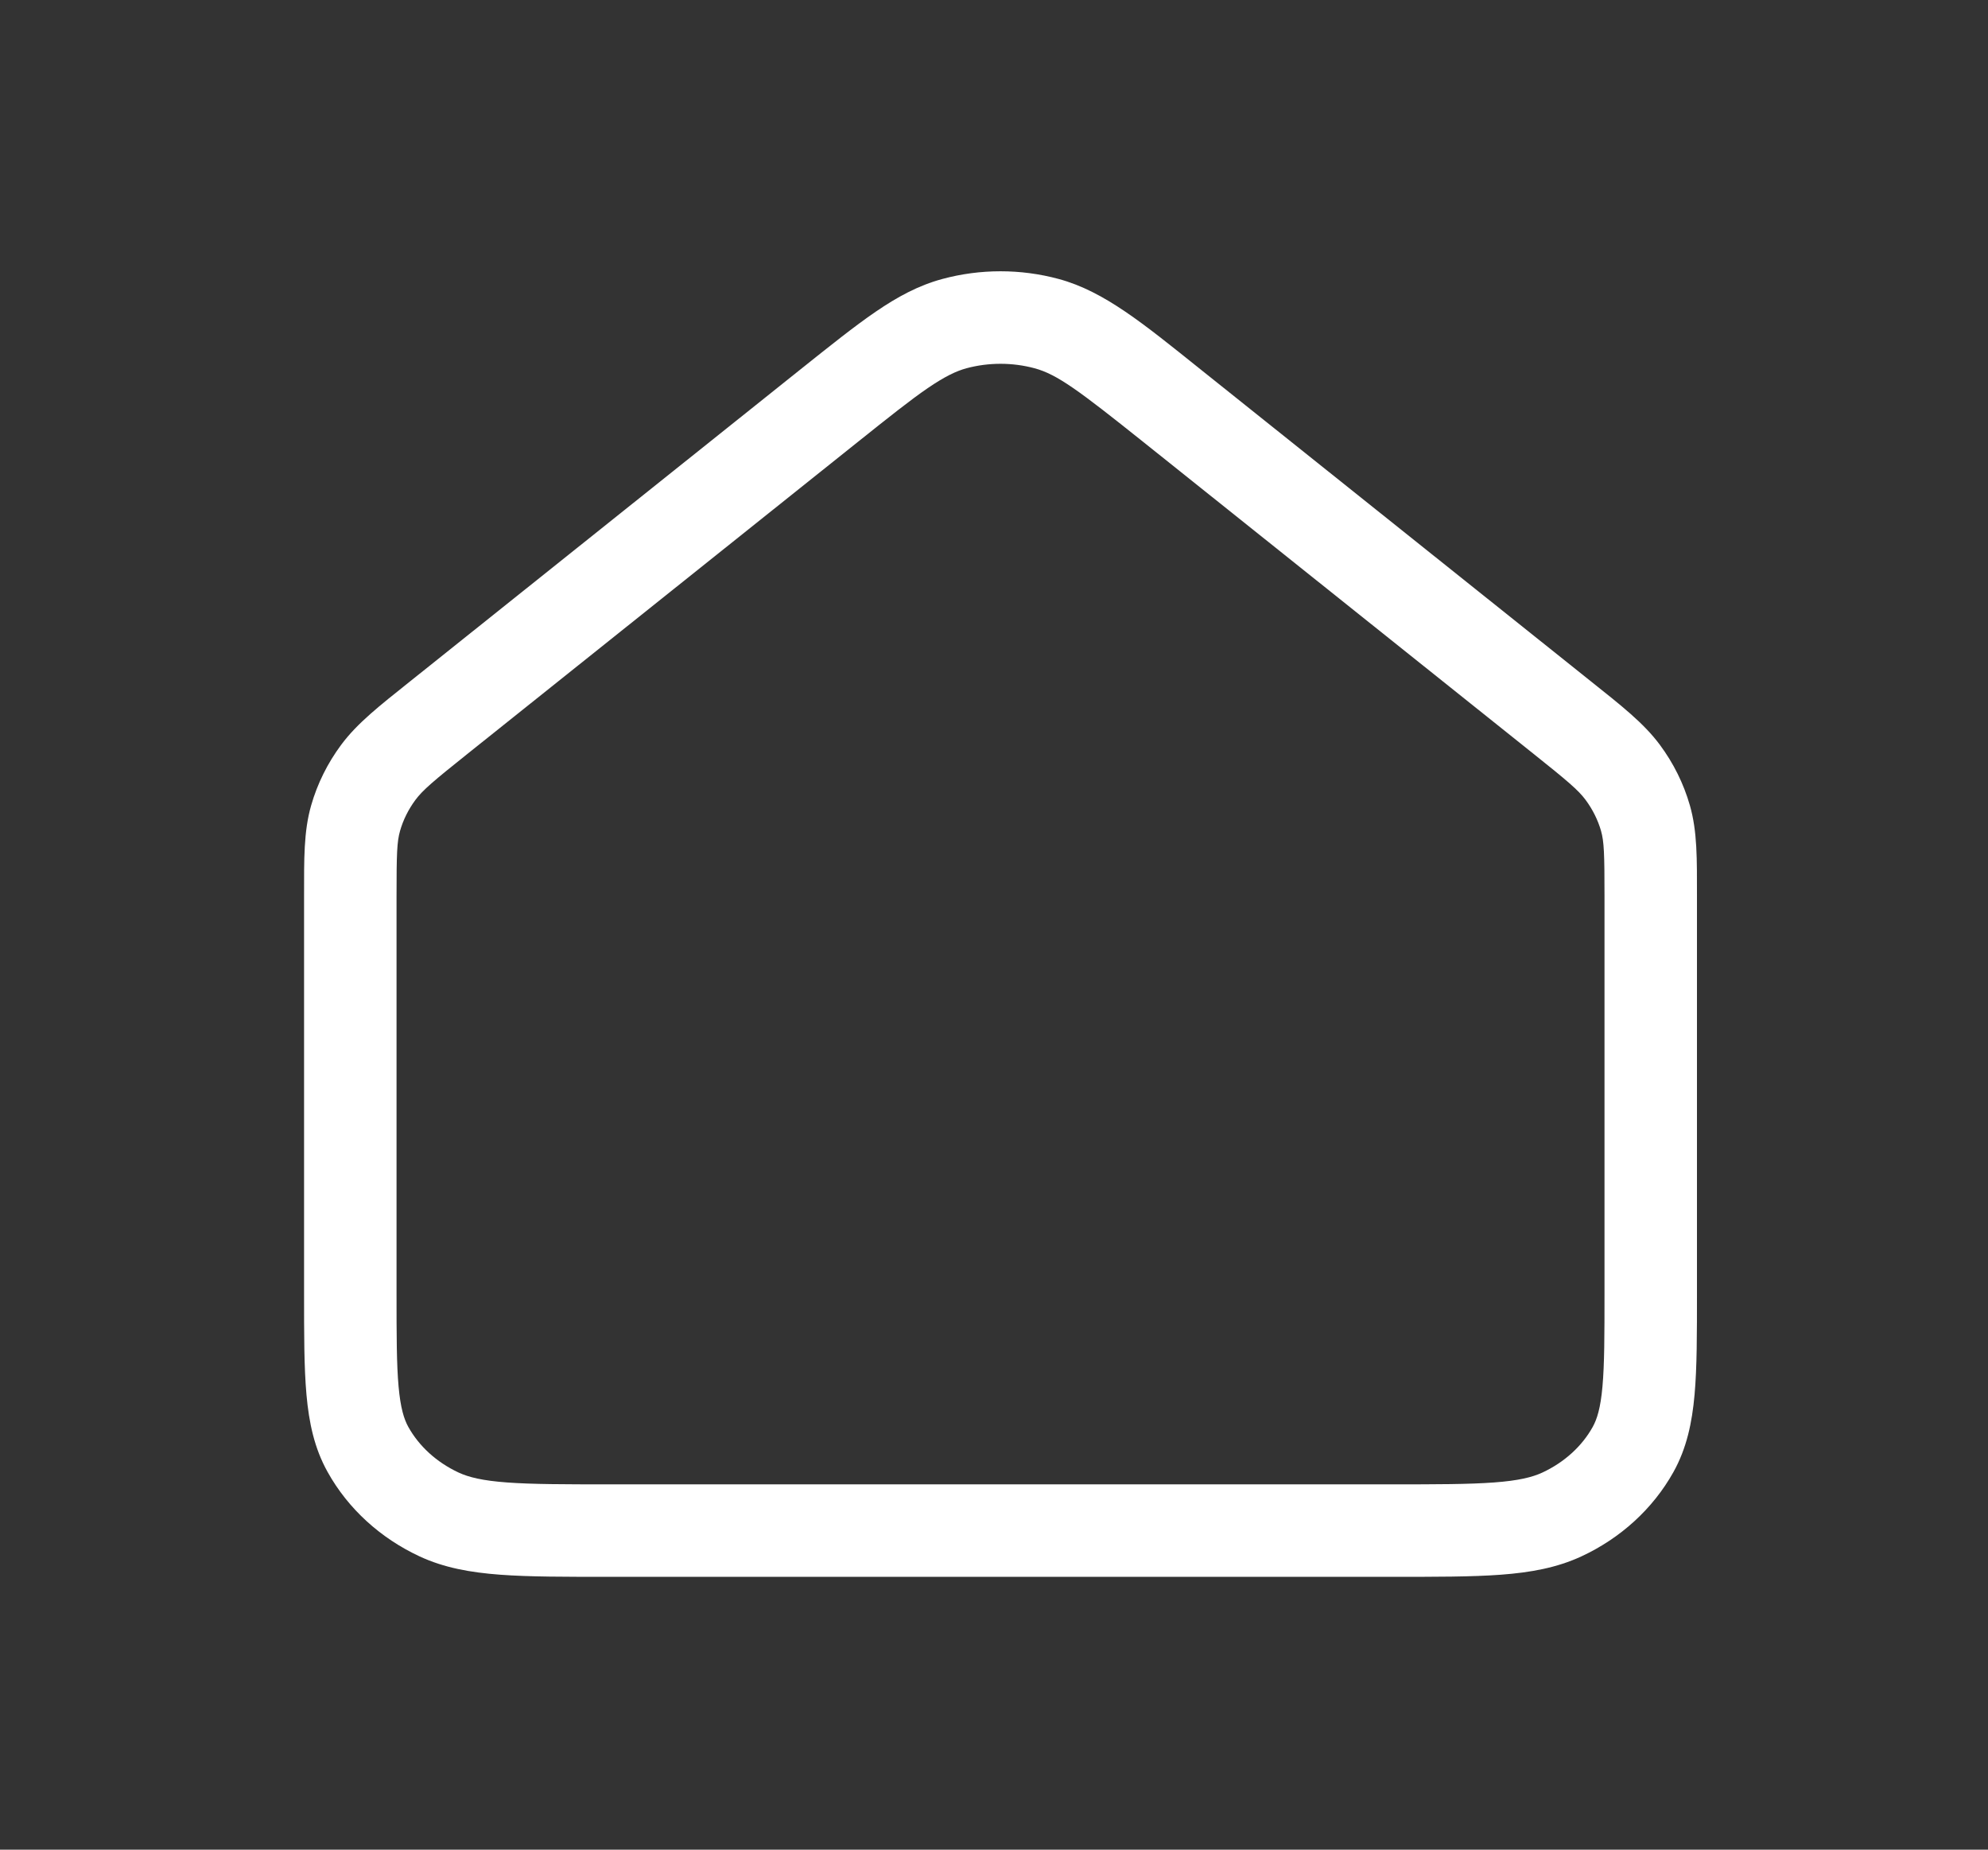 <svg width="43" height="40" viewBox="0 0 43 40" fill="none" xmlns="http://www.w3.org/2000/svg">
<rect x="0" y="0" width="43" height="40" fill="#333333" stroke="none"/>
<path d="M9.498 15.513L8.874 14.732L9.498 15.513ZM17.936 8.771L17.312 7.99L17.312 7.99L17.936 8.771ZM25.346 8.771L24.722 9.552V9.552L25.346 8.771ZM33.784 15.513L33.16 16.294L33.784 15.513ZM20.643 6.999L20.904 7.964L20.643 6.999ZM22.639 6.999L22.378 7.964L22.639 6.999ZM7.691 17.693L8.653 17.968L7.691 17.693ZM8.184 16.701L7.381 16.105H7.381L8.184 16.701ZM9.496 32.75L9.918 31.844L9.496 32.75ZM7.96 31.347L7.087 31.834H7.087L7.96 31.347ZM35.322 31.347L34.449 30.86L35.322 31.347ZM33.785 32.75L33.363 31.844L33.785 32.75ZM35.591 17.693L34.63 17.968L35.591 17.693ZM35.098 16.701L35.901 16.105V16.105L35.098 16.701ZM34.705 19.379V27.963H36.705V19.379H34.705ZM30.08 32.1H13.203V34.1H30.08V32.1ZM8.577 27.963V19.379H6.577V27.963H8.577ZM10.122 16.294L18.561 9.552L17.312 7.99L8.874 14.732L10.122 16.294ZM24.722 9.552L33.16 16.294L34.408 14.732L25.97 7.99L24.722 9.552ZM18.561 9.552C19.229 9.019 19.687 8.653 20.069 8.392C20.44 8.139 20.684 8.024 20.904 7.964L20.383 6.033C19.864 6.173 19.411 6.42 18.941 6.741C18.483 7.054 17.957 7.475 17.312 7.99L18.561 9.552ZM25.97 7.99C24.732 7 23.887 6.3 22.899 6.033L22.378 7.964C22.867 8.096 23.335 8.445 24.722 9.552L25.97 7.99ZM20.904 7.964C21.384 7.835 21.898 7.835 22.378 7.964L22.899 6.033C22.078 5.811 21.204 5.811 20.383 6.033L20.904 7.964ZM8.577 19.379C8.577 18.464 8.586 18.201 8.653 17.968L6.73 17.418C6.568 17.983 6.577 18.578 6.577 19.379H8.577ZM8.874 14.732C8.21 15.262 7.731 15.635 7.381 16.105L8.986 17.298C9.145 17.085 9.372 16.893 10.122 16.294L8.874 14.732ZM8.653 17.968C8.72 17.733 8.832 17.506 8.986 17.298L7.381 16.105C7.086 16.502 6.865 16.946 6.73 17.418L8.653 17.968ZM13.203 32.1C12.203 32.1 11.508 32.099 10.967 32.059C10.436 32.02 10.138 31.946 9.918 31.844L9.074 33.657C9.607 33.905 10.177 34.006 10.819 34.054C11.451 34.101 12.233 34.1 13.203 34.1V32.1ZM6.577 27.963C6.577 28.844 6.576 29.571 6.629 30.161C6.683 30.766 6.799 31.319 7.087 31.834L8.833 30.86C8.738 30.689 8.663 30.449 8.621 29.983C8.578 29.503 8.577 28.881 8.577 27.963H6.577ZM9.918 31.844C9.437 31.619 9.062 31.27 8.833 30.86L7.087 31.834C7.532 32.633 8.233 33.265 9.074 33.657L9.918 31.844ZM34.705 27.963C34.705 28.881 34.704 29.503 34.661 29.983C34.62 30.449 34.544 30.689 34.449 30.86L36.196 31.834C36.483 31.319 36.599 30.766 36.653 30.161C36.706 29.571 36.705 28.844 36.705 27.963H34.705ZM30.08 34.1C31.049 34.1 31.831 34.101 32.463 34.054C33.104 34.006 33.675 33.904 34.207 33.657L33.363 31.844C33.143 31.946 32.845 32.02 32.314 32.059C31.774 32.099 31.079 32.1 30.08 32.1V34.1ZM34.449 30.86C34.221 31.269 33.845 31.619 33.363 31.844L34.207 33.657C35.048 33.266 35.75 32.633 36.196 31.834L34.449 30.86ZM36.705 19.379C36.705 18.578 36.714 17.983 36.552 17.418L34.63 17.968C34.696 18.201 34.705 18.464 34.705 19.379H36.705ZM33.16 16.294C33.91 16.893 34.137 17.085 34.296 17.298L35.901 16.105C35.551 15.635 35.073 15.263 34.408 14.732L33.16 16.294ZM36.552 17.418C36.417 16.946 36.196 16.502 35.901 16.105L34.296 17.298C34.45 17.506 34.562 17.733 34.63 17.968L36.552 17.418Z" fill="white"/>
</svg>
